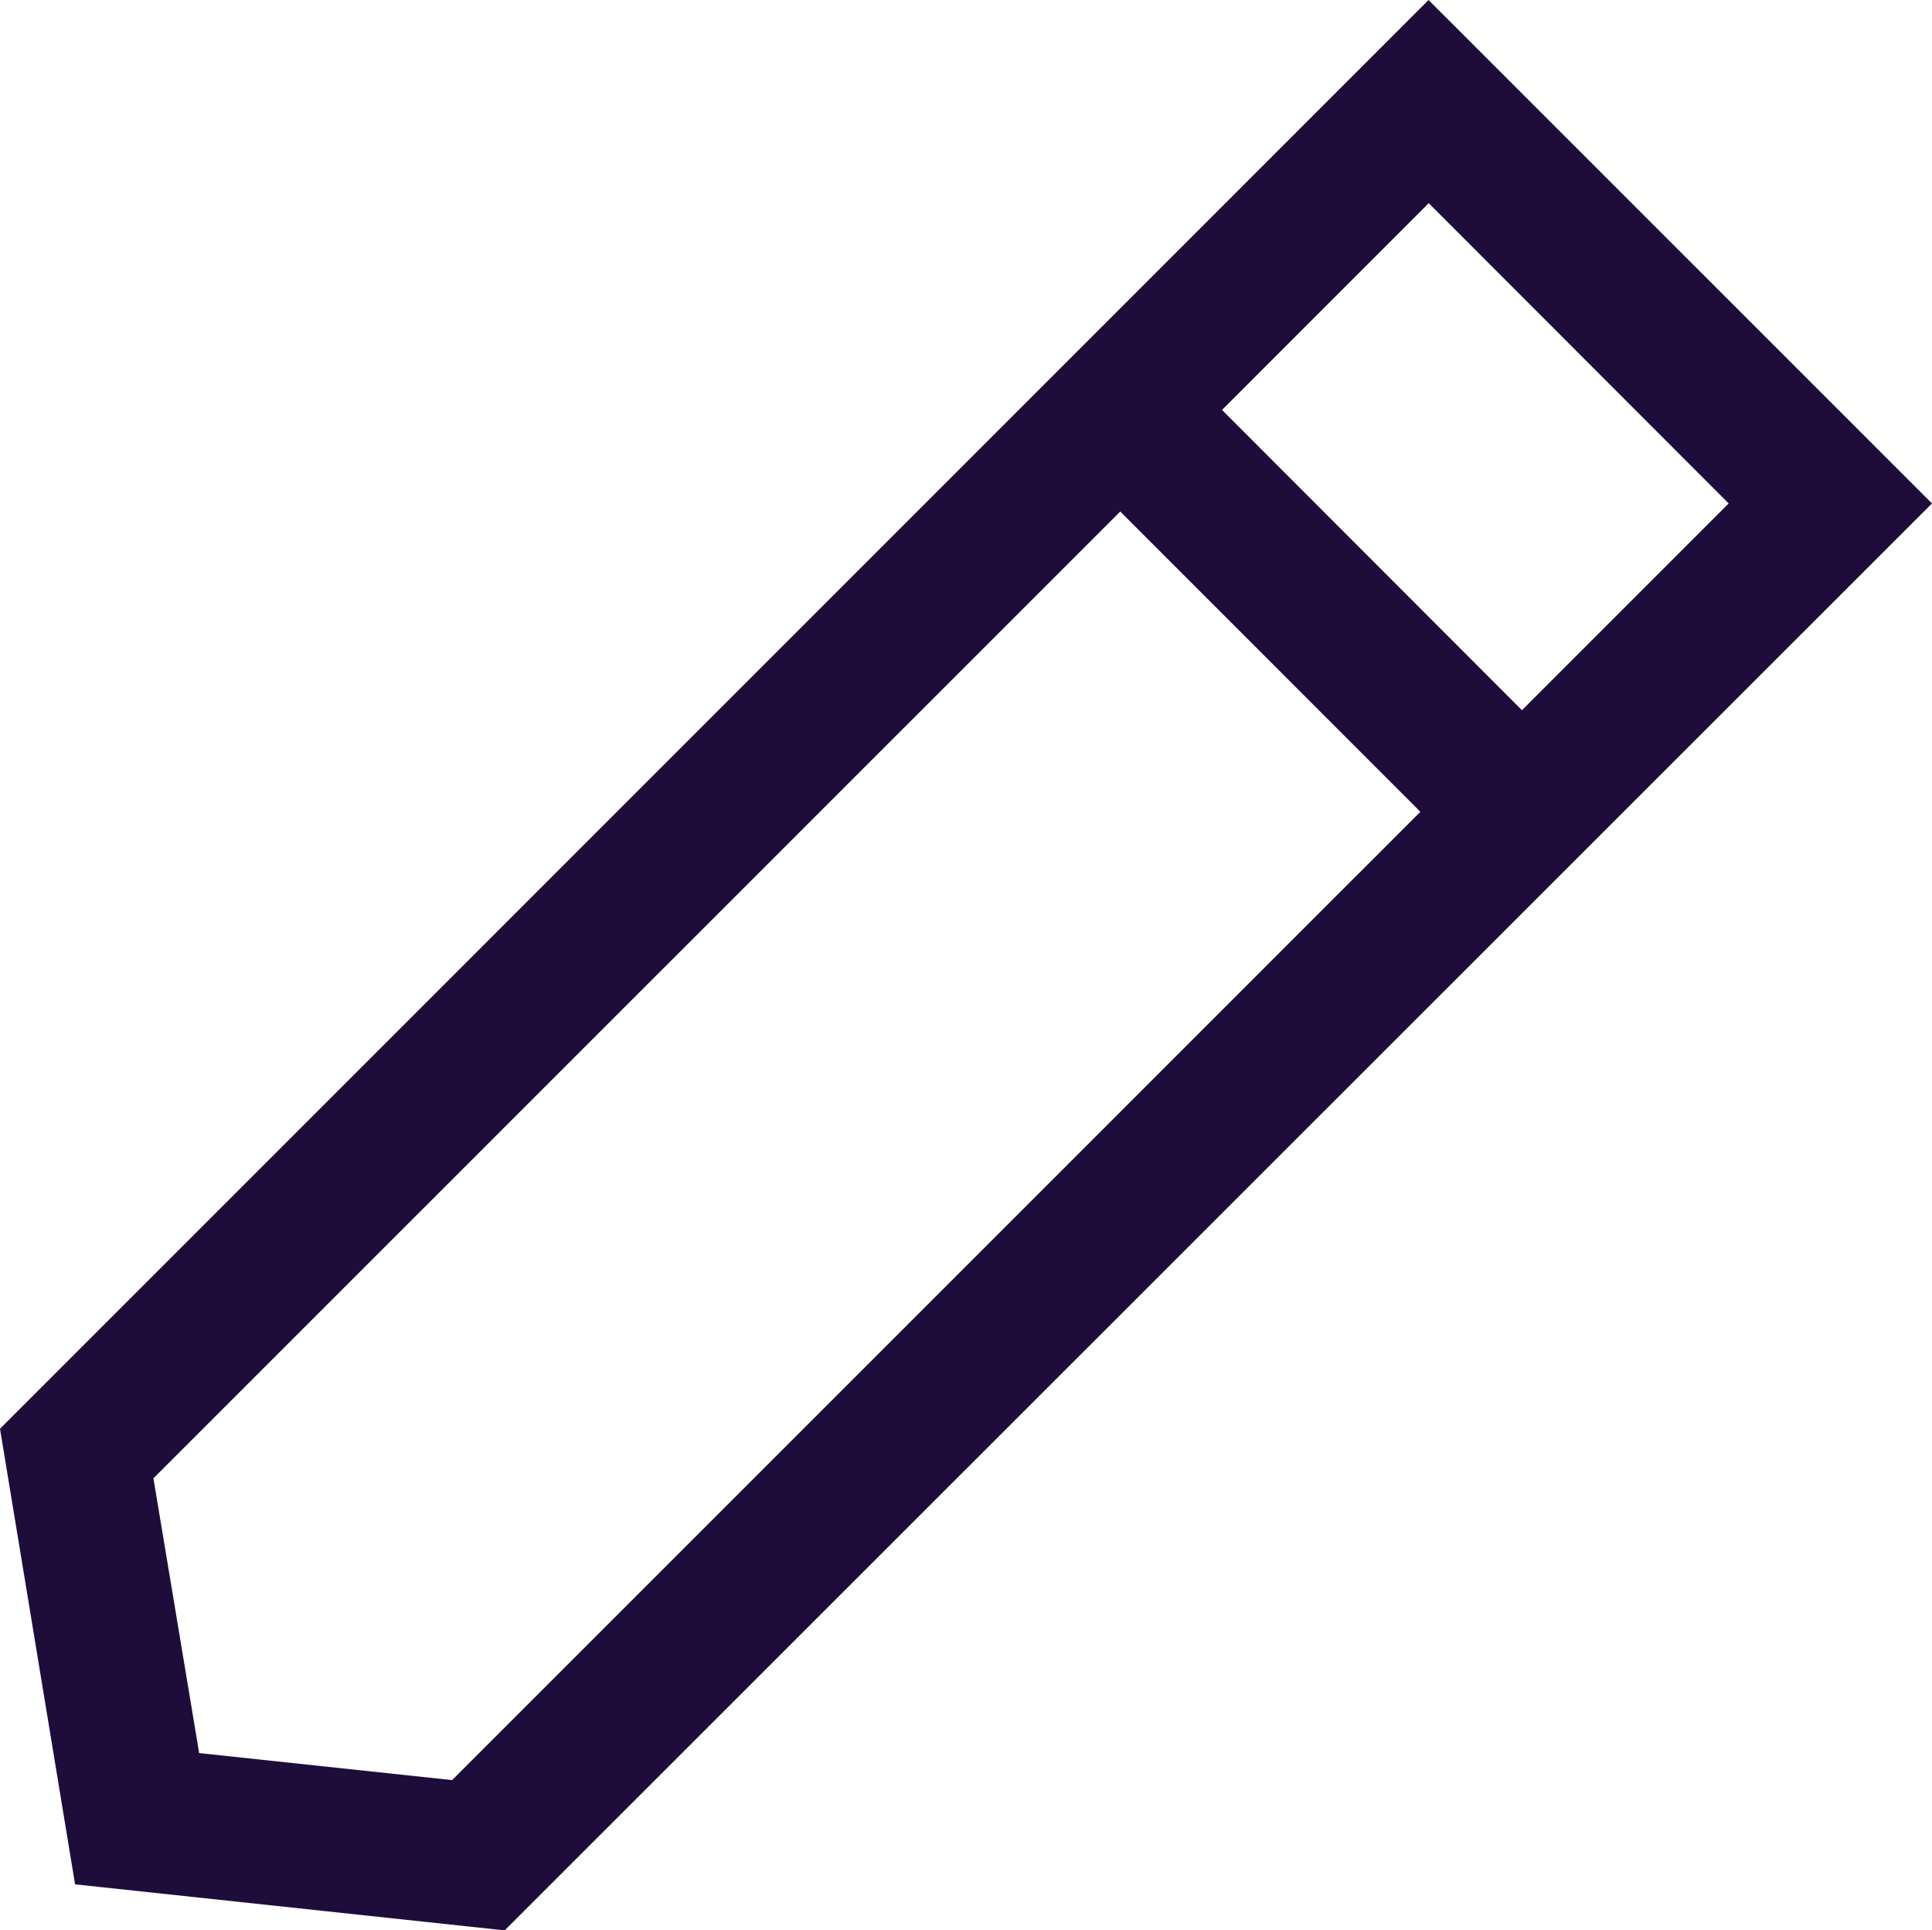<svg xmlns="http://www.w3.org/2000/svg" width="18.888" height="18.869" viewBox="0 0 18.888 18.869">
  <defs>
    <style>
      .cls-1 {
        fill: #1e0d3b;
      }
    </style>
  </defs>
  <path id="Caminho_1096" data-name="Caminho 1096" class="cls-1" d="M1.947,17.136,1.5,14.45,10.952,5l2.934,2.935L4.42,17.4Zm10-13.129,2.021-2.021L16.9,4.921,14.879,6.942ZM13.966,0,0,13.966l.734,4.453,4.2.45L18.888,4.921Z"/>
</svg>
